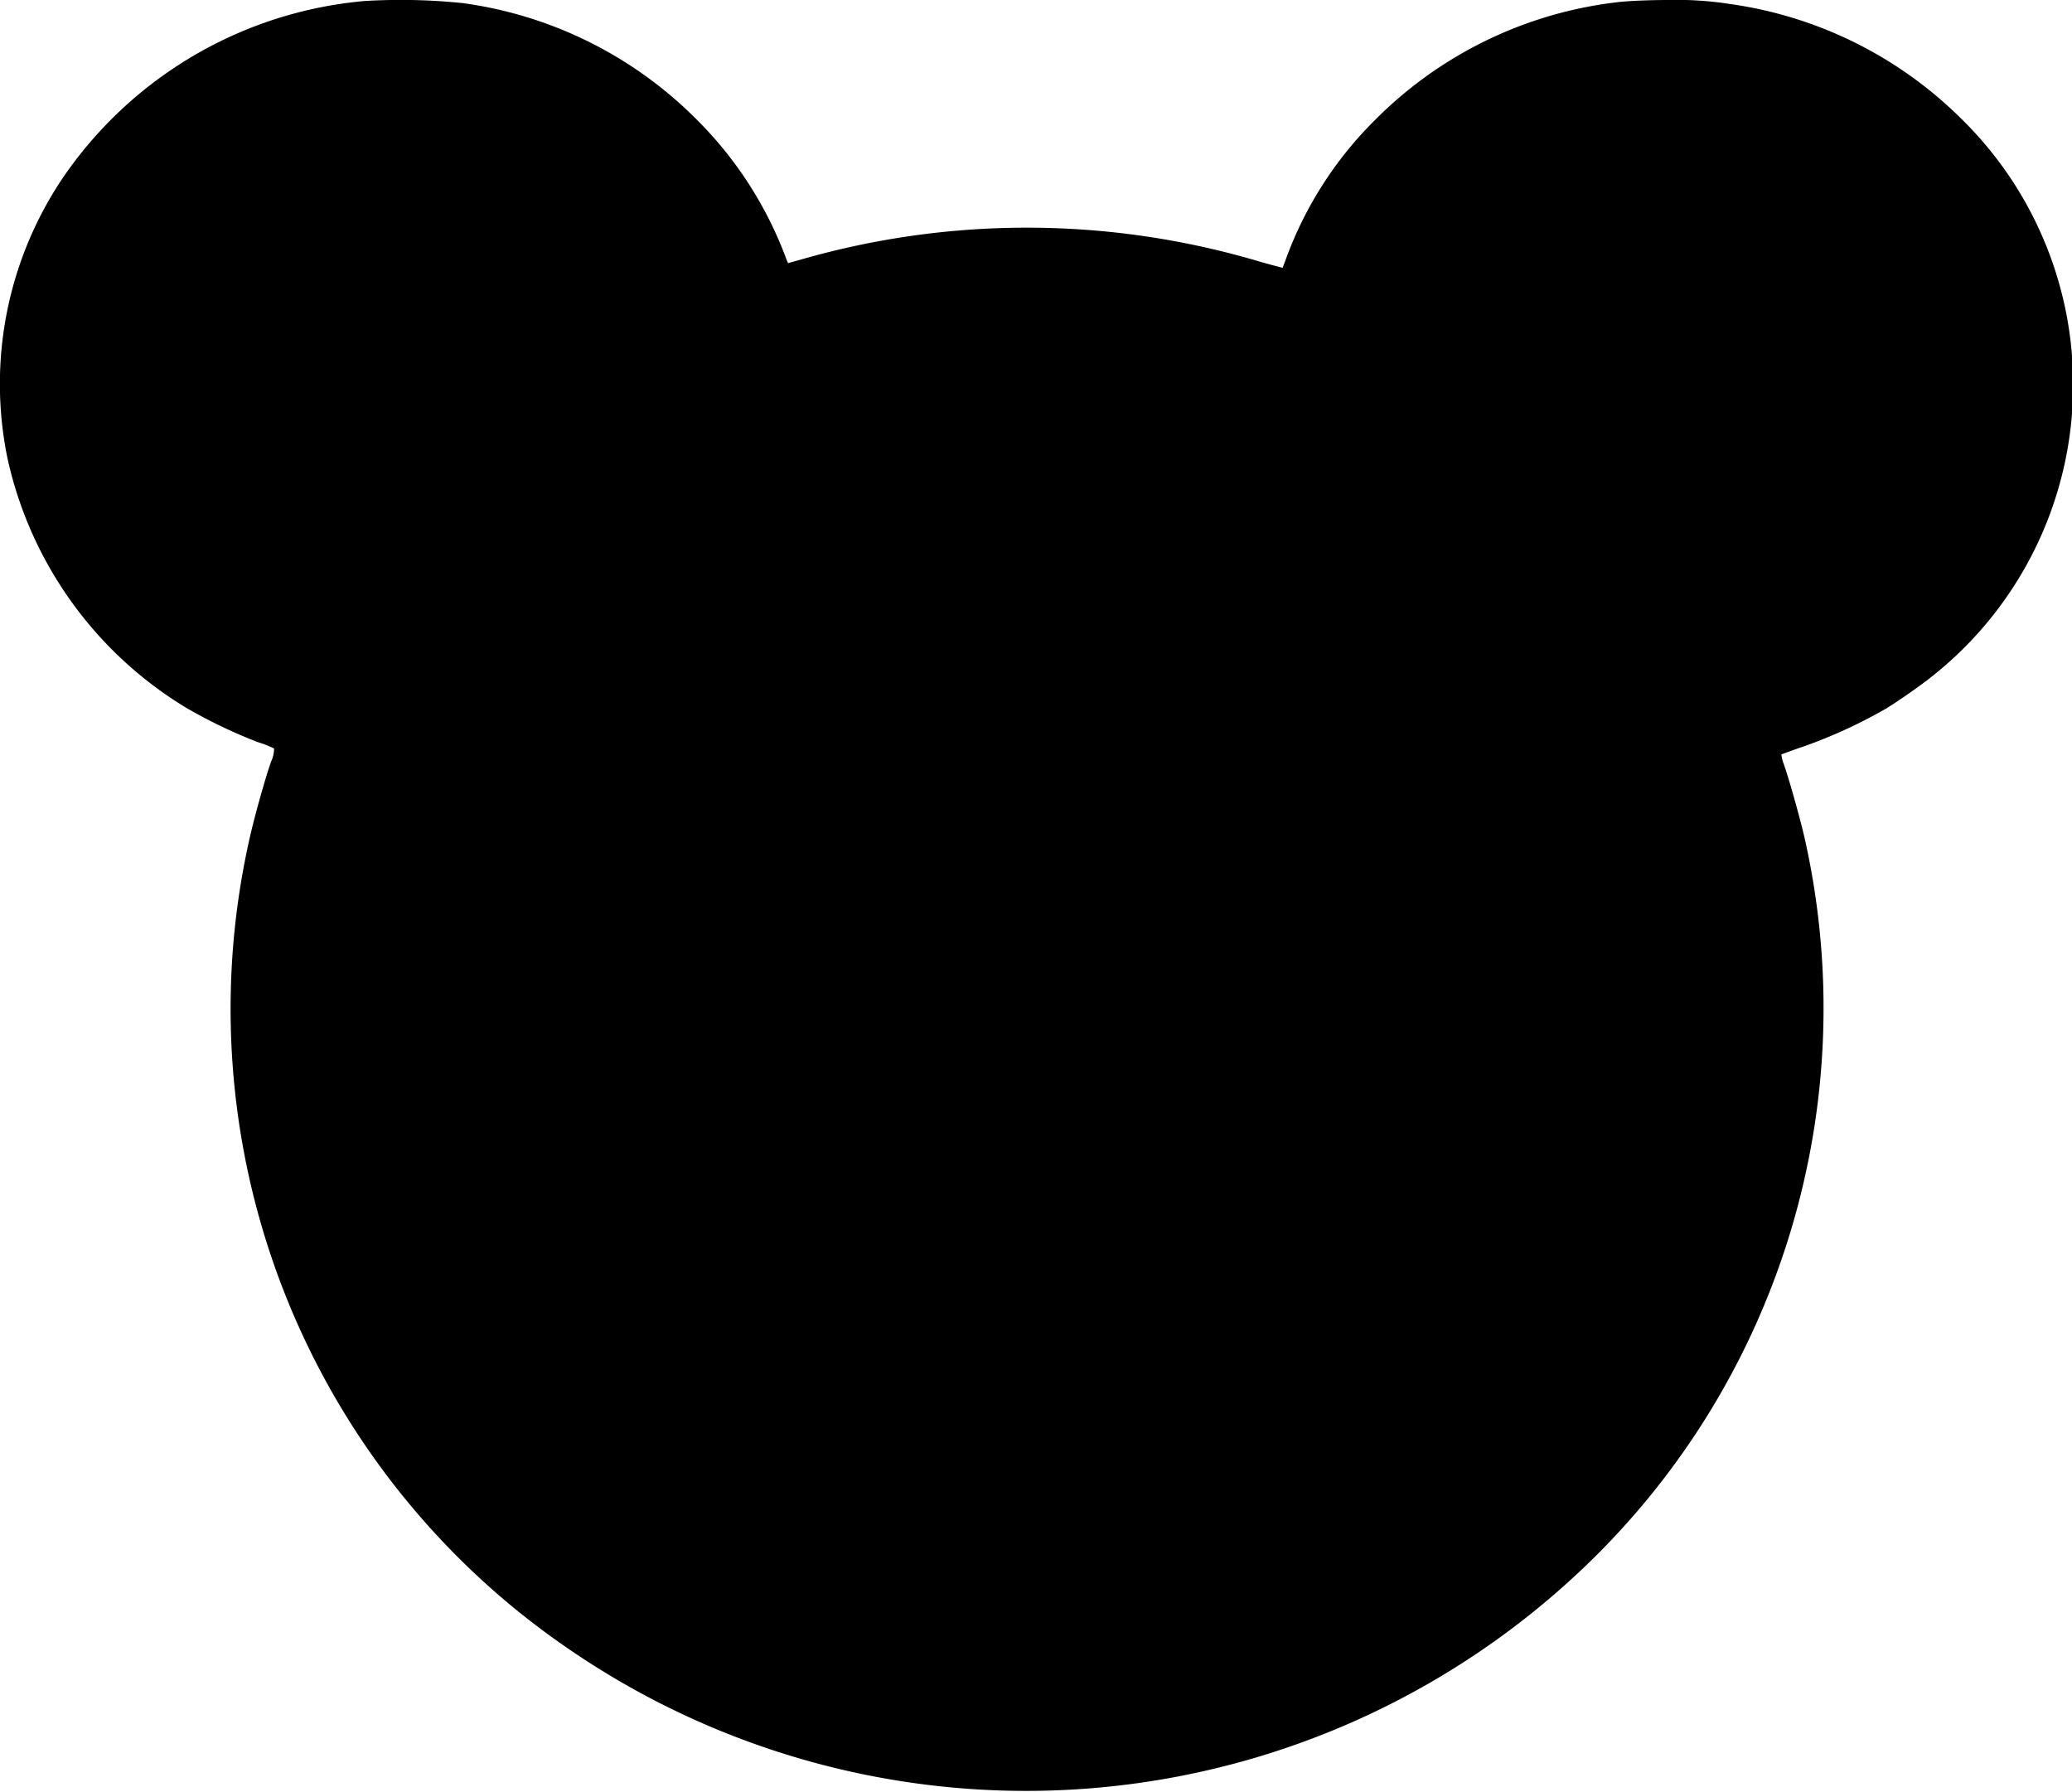 <svg id="ducky" xmlns="http://www.w3.org/2000/svg" width="124.97" height="108.06" viewBox="0 0 124.97 108.06">
  <title>mickey</title>
  <path d="M22,.06A24.66,24.66,0,0,0,3.74,10.8,22.23,22.23,0,0,0,.46,27.68a23.46,23.46,0,0,0,10.76,15,30.65,30.65,0,0,0,4.31,2.07,7.25,7.25,0,0,1,1,.39,1.83,1.83,0,0,1-.18.79c-.35,1-.95,3.14-1.25,4.43a46.73,46.73,0,0,0,19,48.95,48.74,48.74,0,0,0,61-4.37A46.6,46.6,0,0,0,108.81,50.4c-.27-1.14-.88-3.34-1.21-4.28a2.41,2.41,0,0,1-.16-.62s.63-.24,1.34-.48a30,30,0,0,0,5-2.3c.47-.29,1.36-.89,2-1.36a22.44,22.44,0,0,0,2.44-34.27A24.62,24.62,0,0,0,104.33.24,20.56,20.56,0,0,0,100.66,0C99.3,0,98,.07,97.49.14A24.6,24.6,0,0,0,82.94,7.23a22.78,22.78,0,0,0-5.37,8.36l-.21.56s-.69-.17-1.51-.41a49.22,49.22,0,0,0-27.46-.11l-.86.24-.09-.21A23.22,23.22,0,0,0,42,7.19a24.56,24.56,0,0,0-14.07-7A36.29,36.29,0,0,0,22,.06Z"/>
</svg>
